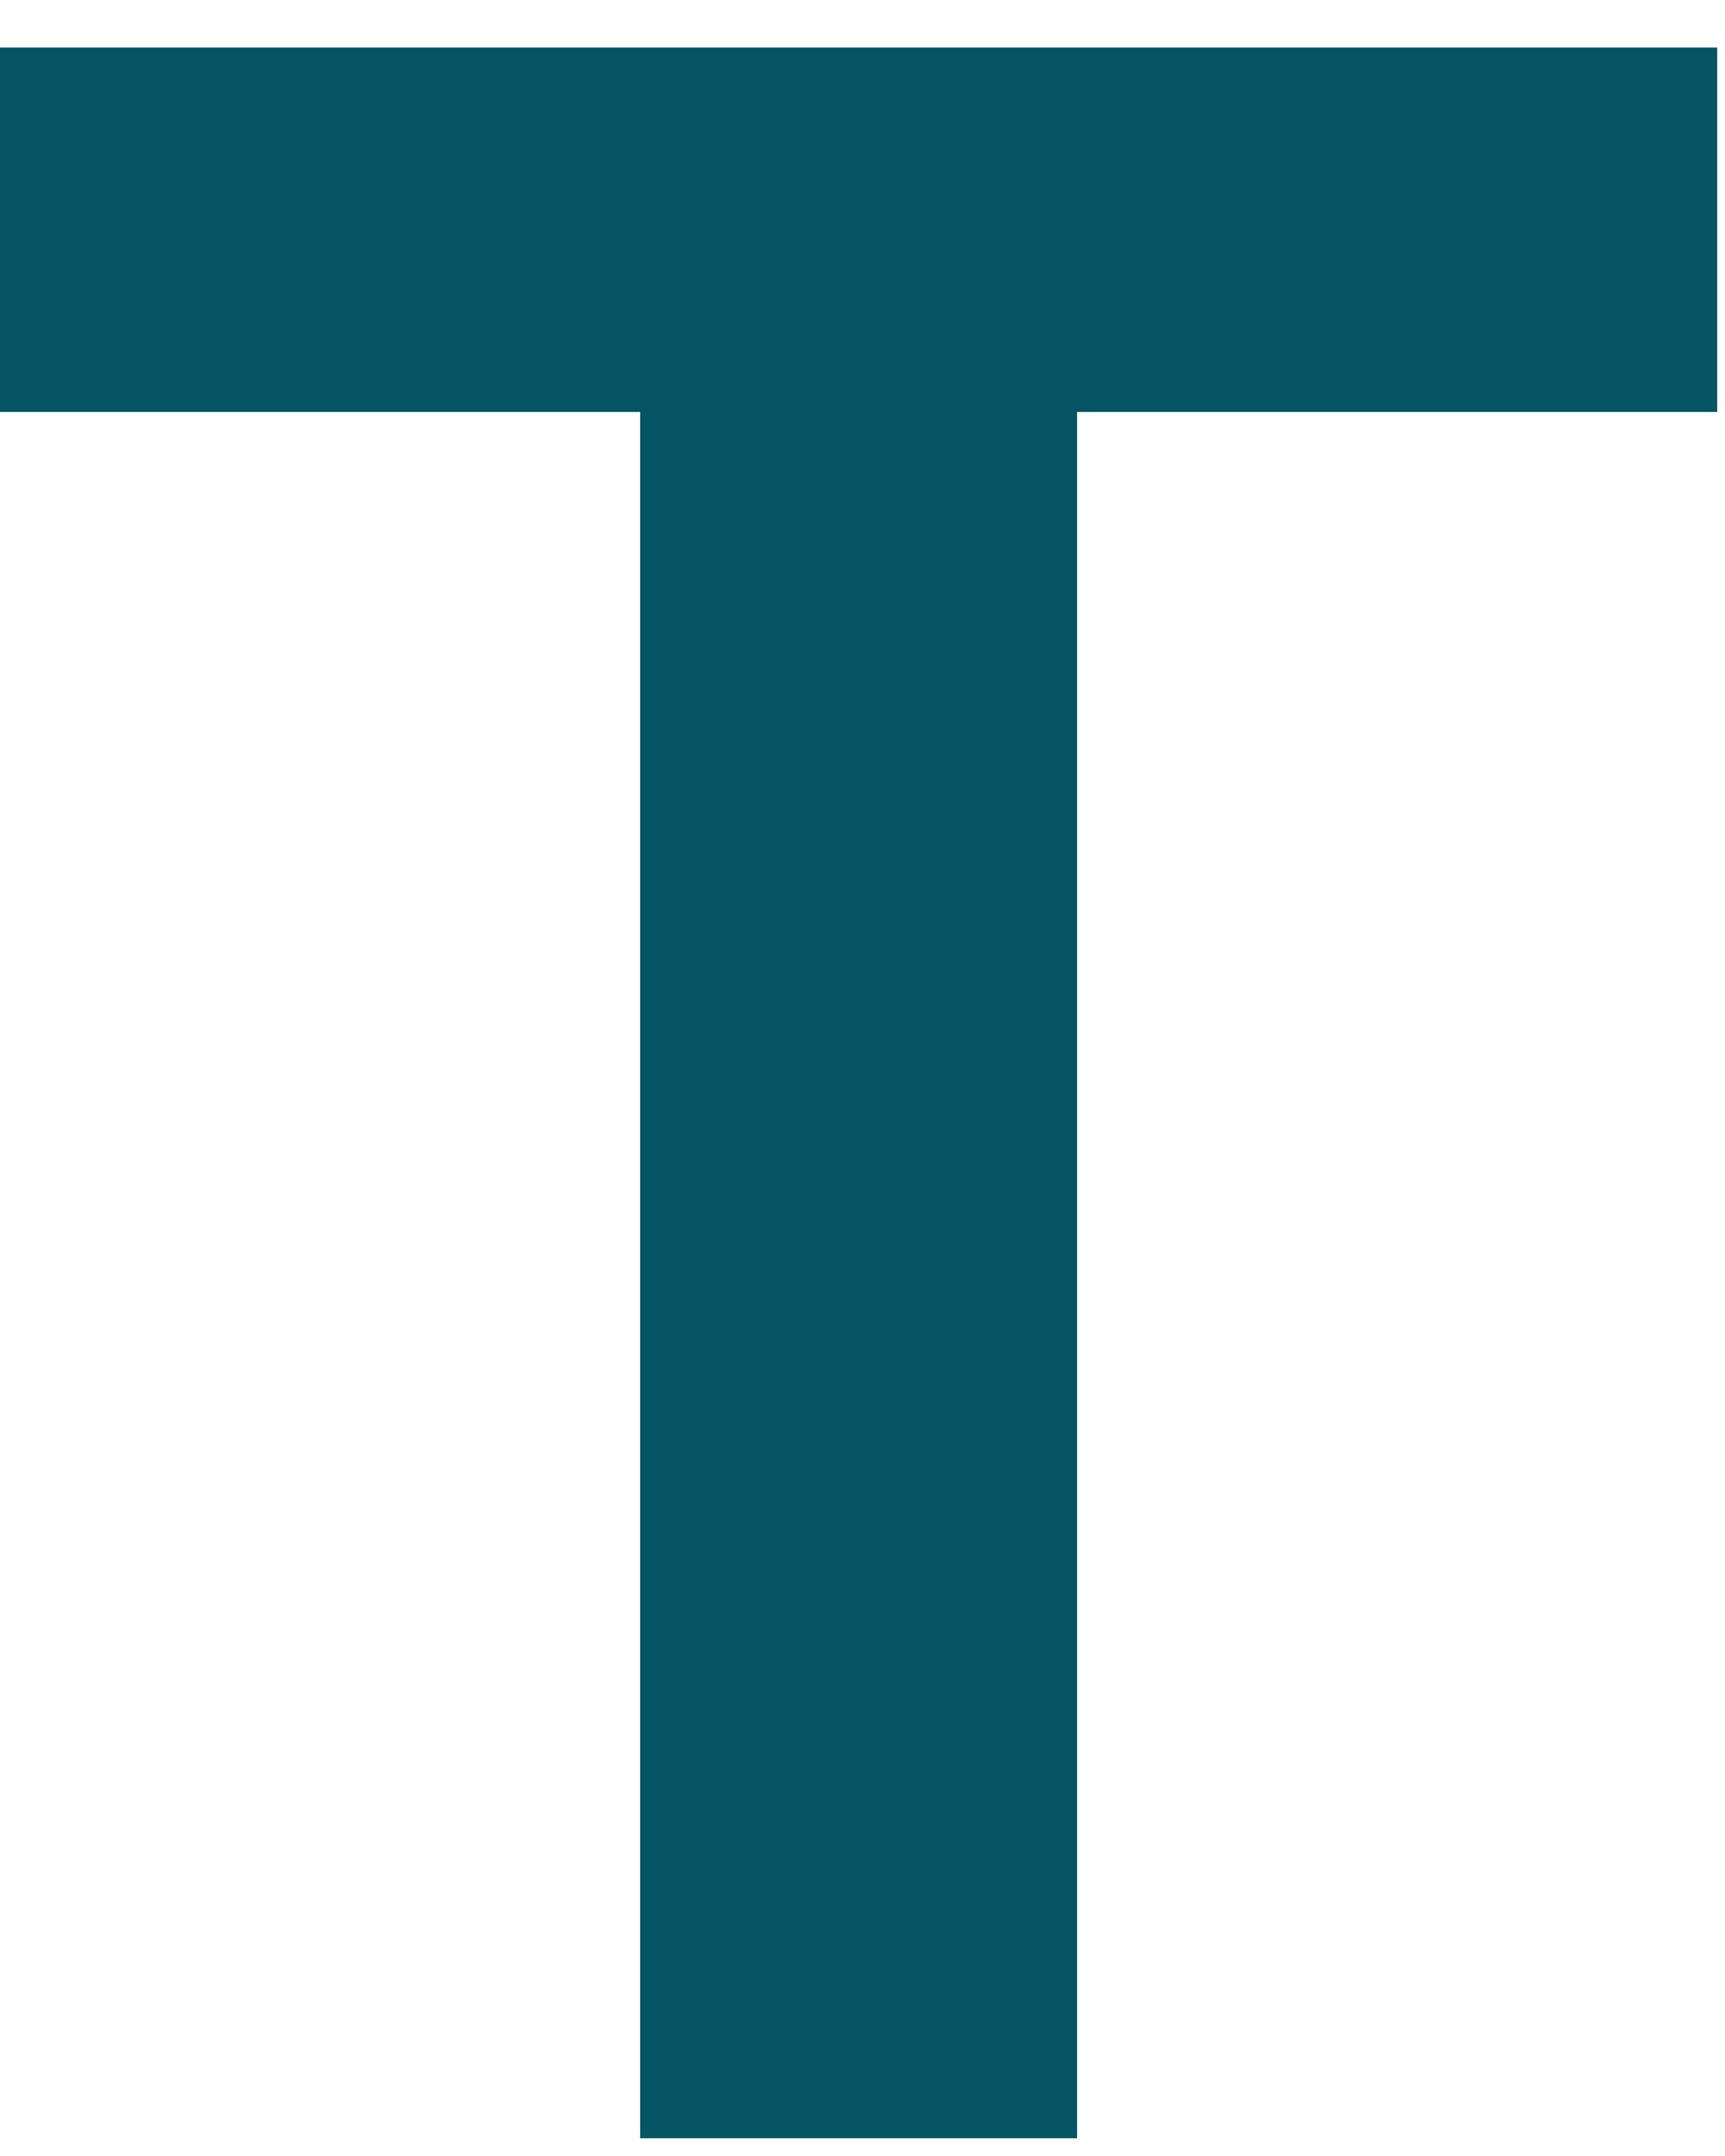 <?xml version="1.0" encoding="UTF-8" standalone="no"?><svg width='24' height='30' viewBox='0 0 24 30' fill='none' xmlns='http://www.w3.org/2000/svg'>
<path d='M0 5.733V0.662H23.892V5.733H14.986V29.753H8.906V5.733H0Z' fill='#055564'/>
</svg>
